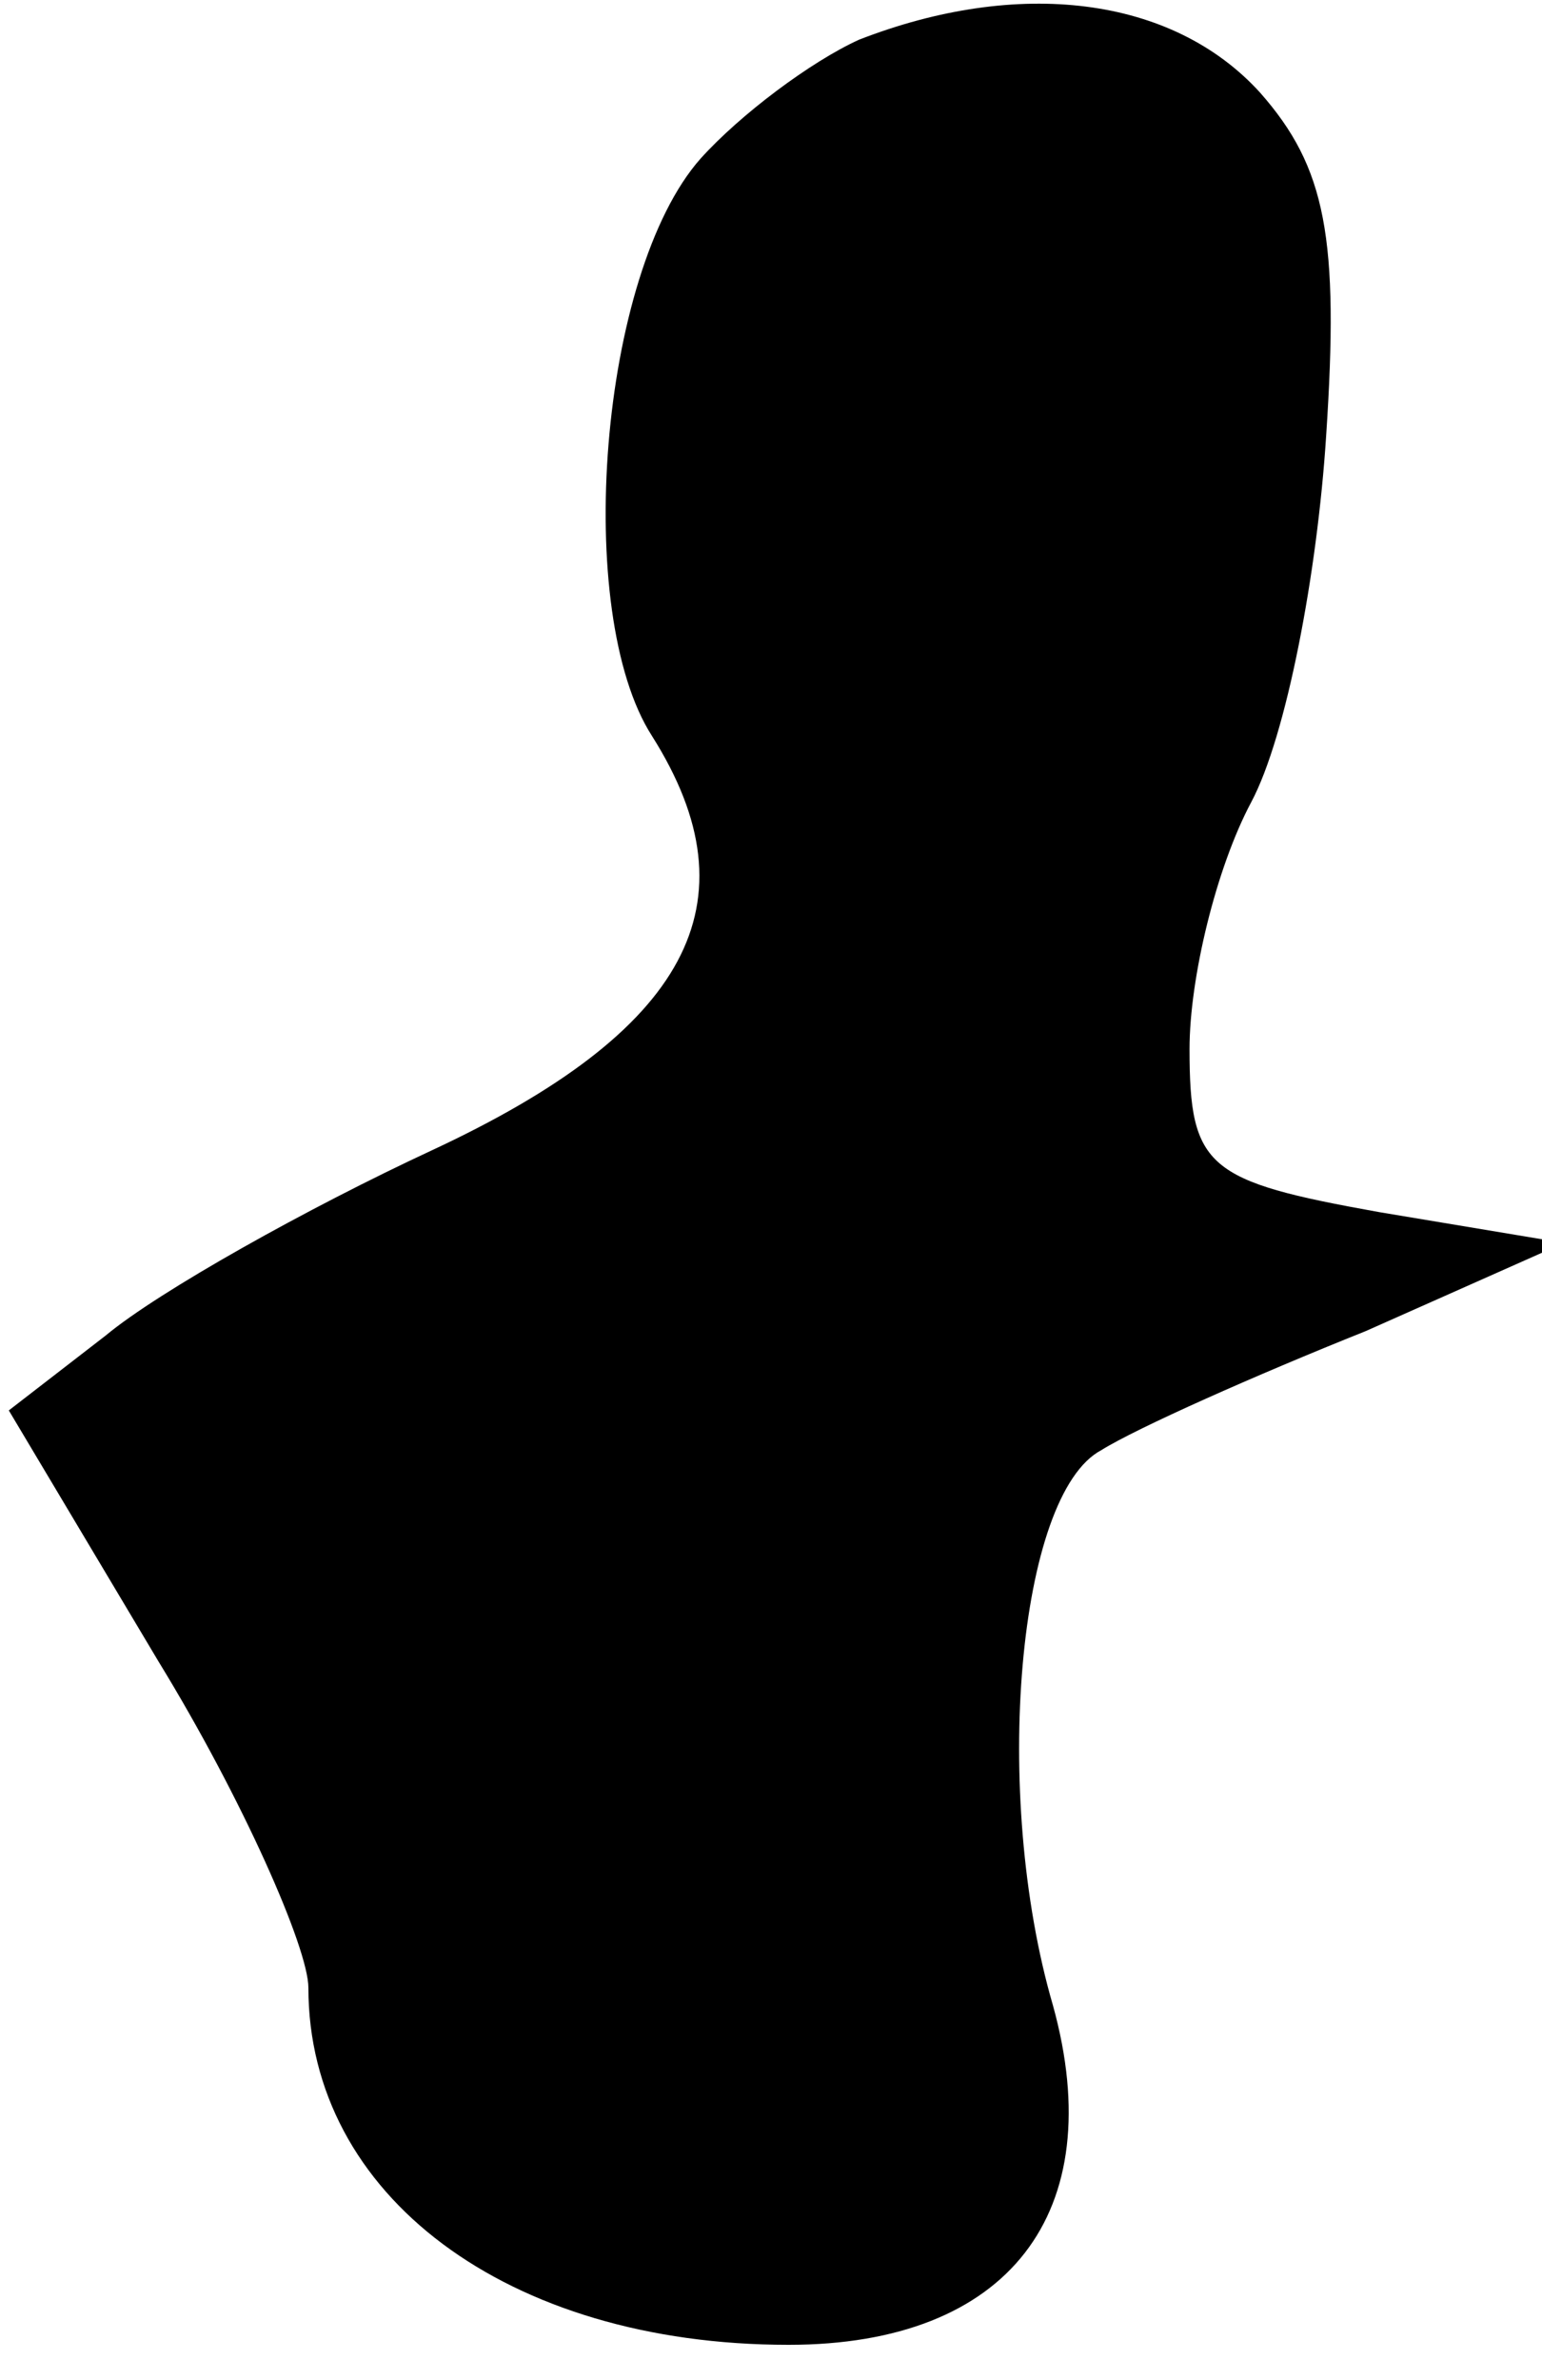 <?xml version="1.0" standalone="no"?>
<!DOCTYPE svg PUBLIC "-//W3C//DTD SVG 20010904//EN"
 "http://www.w3.org/TR/2001/REC-SVG-20010904/DTD/svg10.dtd">
<svg version="1.0" xmlns="http://www.w3.org/2000/svg"
 width="35pt" height="54pt" viewBox="0 0 35 54"
 preserveAspectRatio="xMidYMid meet">
<g transform="translate(0,54) scale(0.1,-0.1)"
fill="#000000" stroke="none">
<path fill="#000000" stroke="none" d="M195 531 c-11 -5 -27 -17 -36 -27 -23
-26 -29 -103 -11 -131 24 -38 8 -67 -50 -94 -28 -13 -62 -32 -74 -42 l-22 -17
34 -57 c19 -31 34 -65 34 -74 0 -47 45 -81 109 -81 50 0 73 30 60 77 -14 48
-8 116 11 126 8 5 35 17 60 27 l45 20 -42 7 c-39 7 -43 10 -43 37 0 16 6 41
14 56 8 15 15 52 17 83 3 45 0 61 -15 78 -20 22 -55 26 -91 12z"/>
</g>
</svg>
